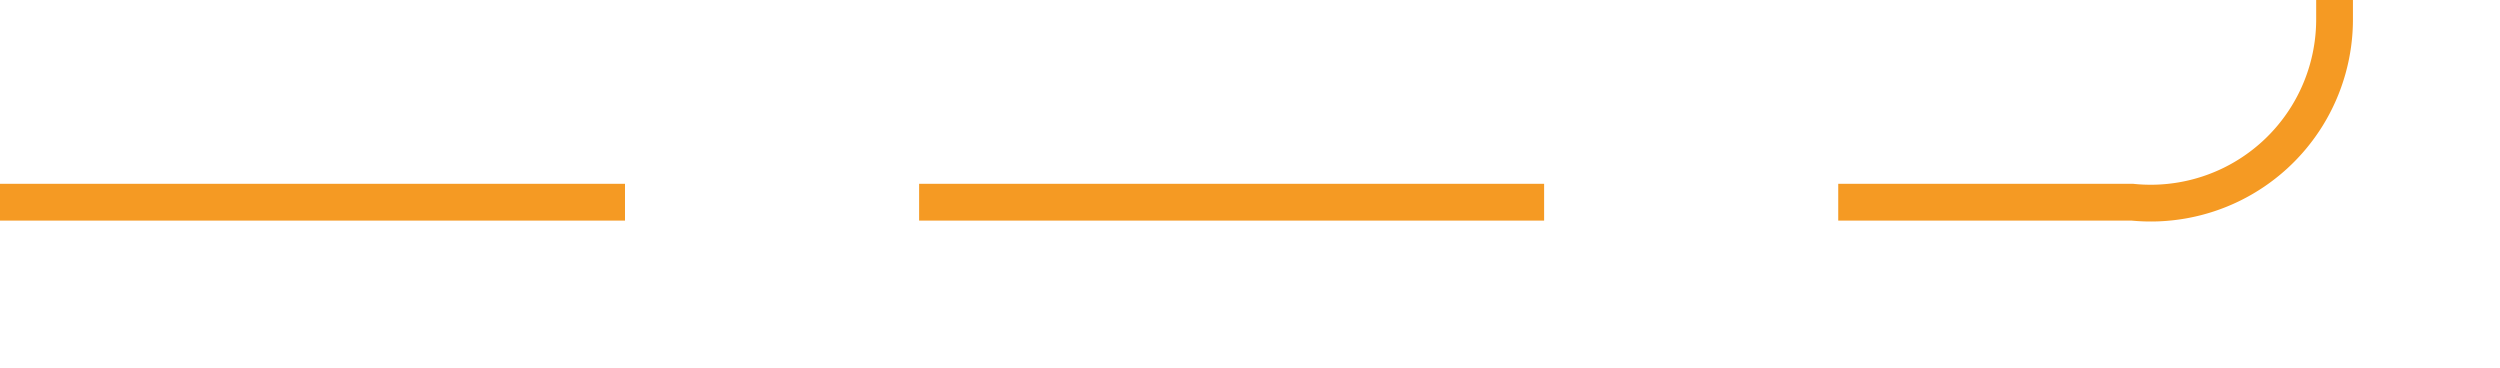 ﻿<?xml version="1.0" encoding="utf-8"?>
<svg version="1.1" xmlns:xlink="http://www.w3.org/1999/xlink" width="68px" height="10px" preserveAspectRatio="xMinYMid meet" viewBox="2247 1169  68 8" xmlns="http://www.w3.org/2000/svg">
  <path d="M 2247 1173.5  L 2305 1173.5  A 5 5 0 0 0 2310.5 1168.5 L 2310.5 1084  A 5 5 0 0 1 2315.5 1079.5 L 2387 1079.5  " stroke-width="1" stroke-dasharray="17,8" stroke="#f59a23" fill="none" />
  <path d="M 2381.946 1074.854  L 2386.593 1079.5  L 2381.946 1084.146  L 2382.654 1084.854  L 2387.654 1079.854  L 2388.007 1079.5  L 2387.654 1079.146  L 2382.654 1074.146  L 2381.946 1074.854  Z " fill-rule="nonzero" fill="#f59a23" stroke="none" />
</svg>